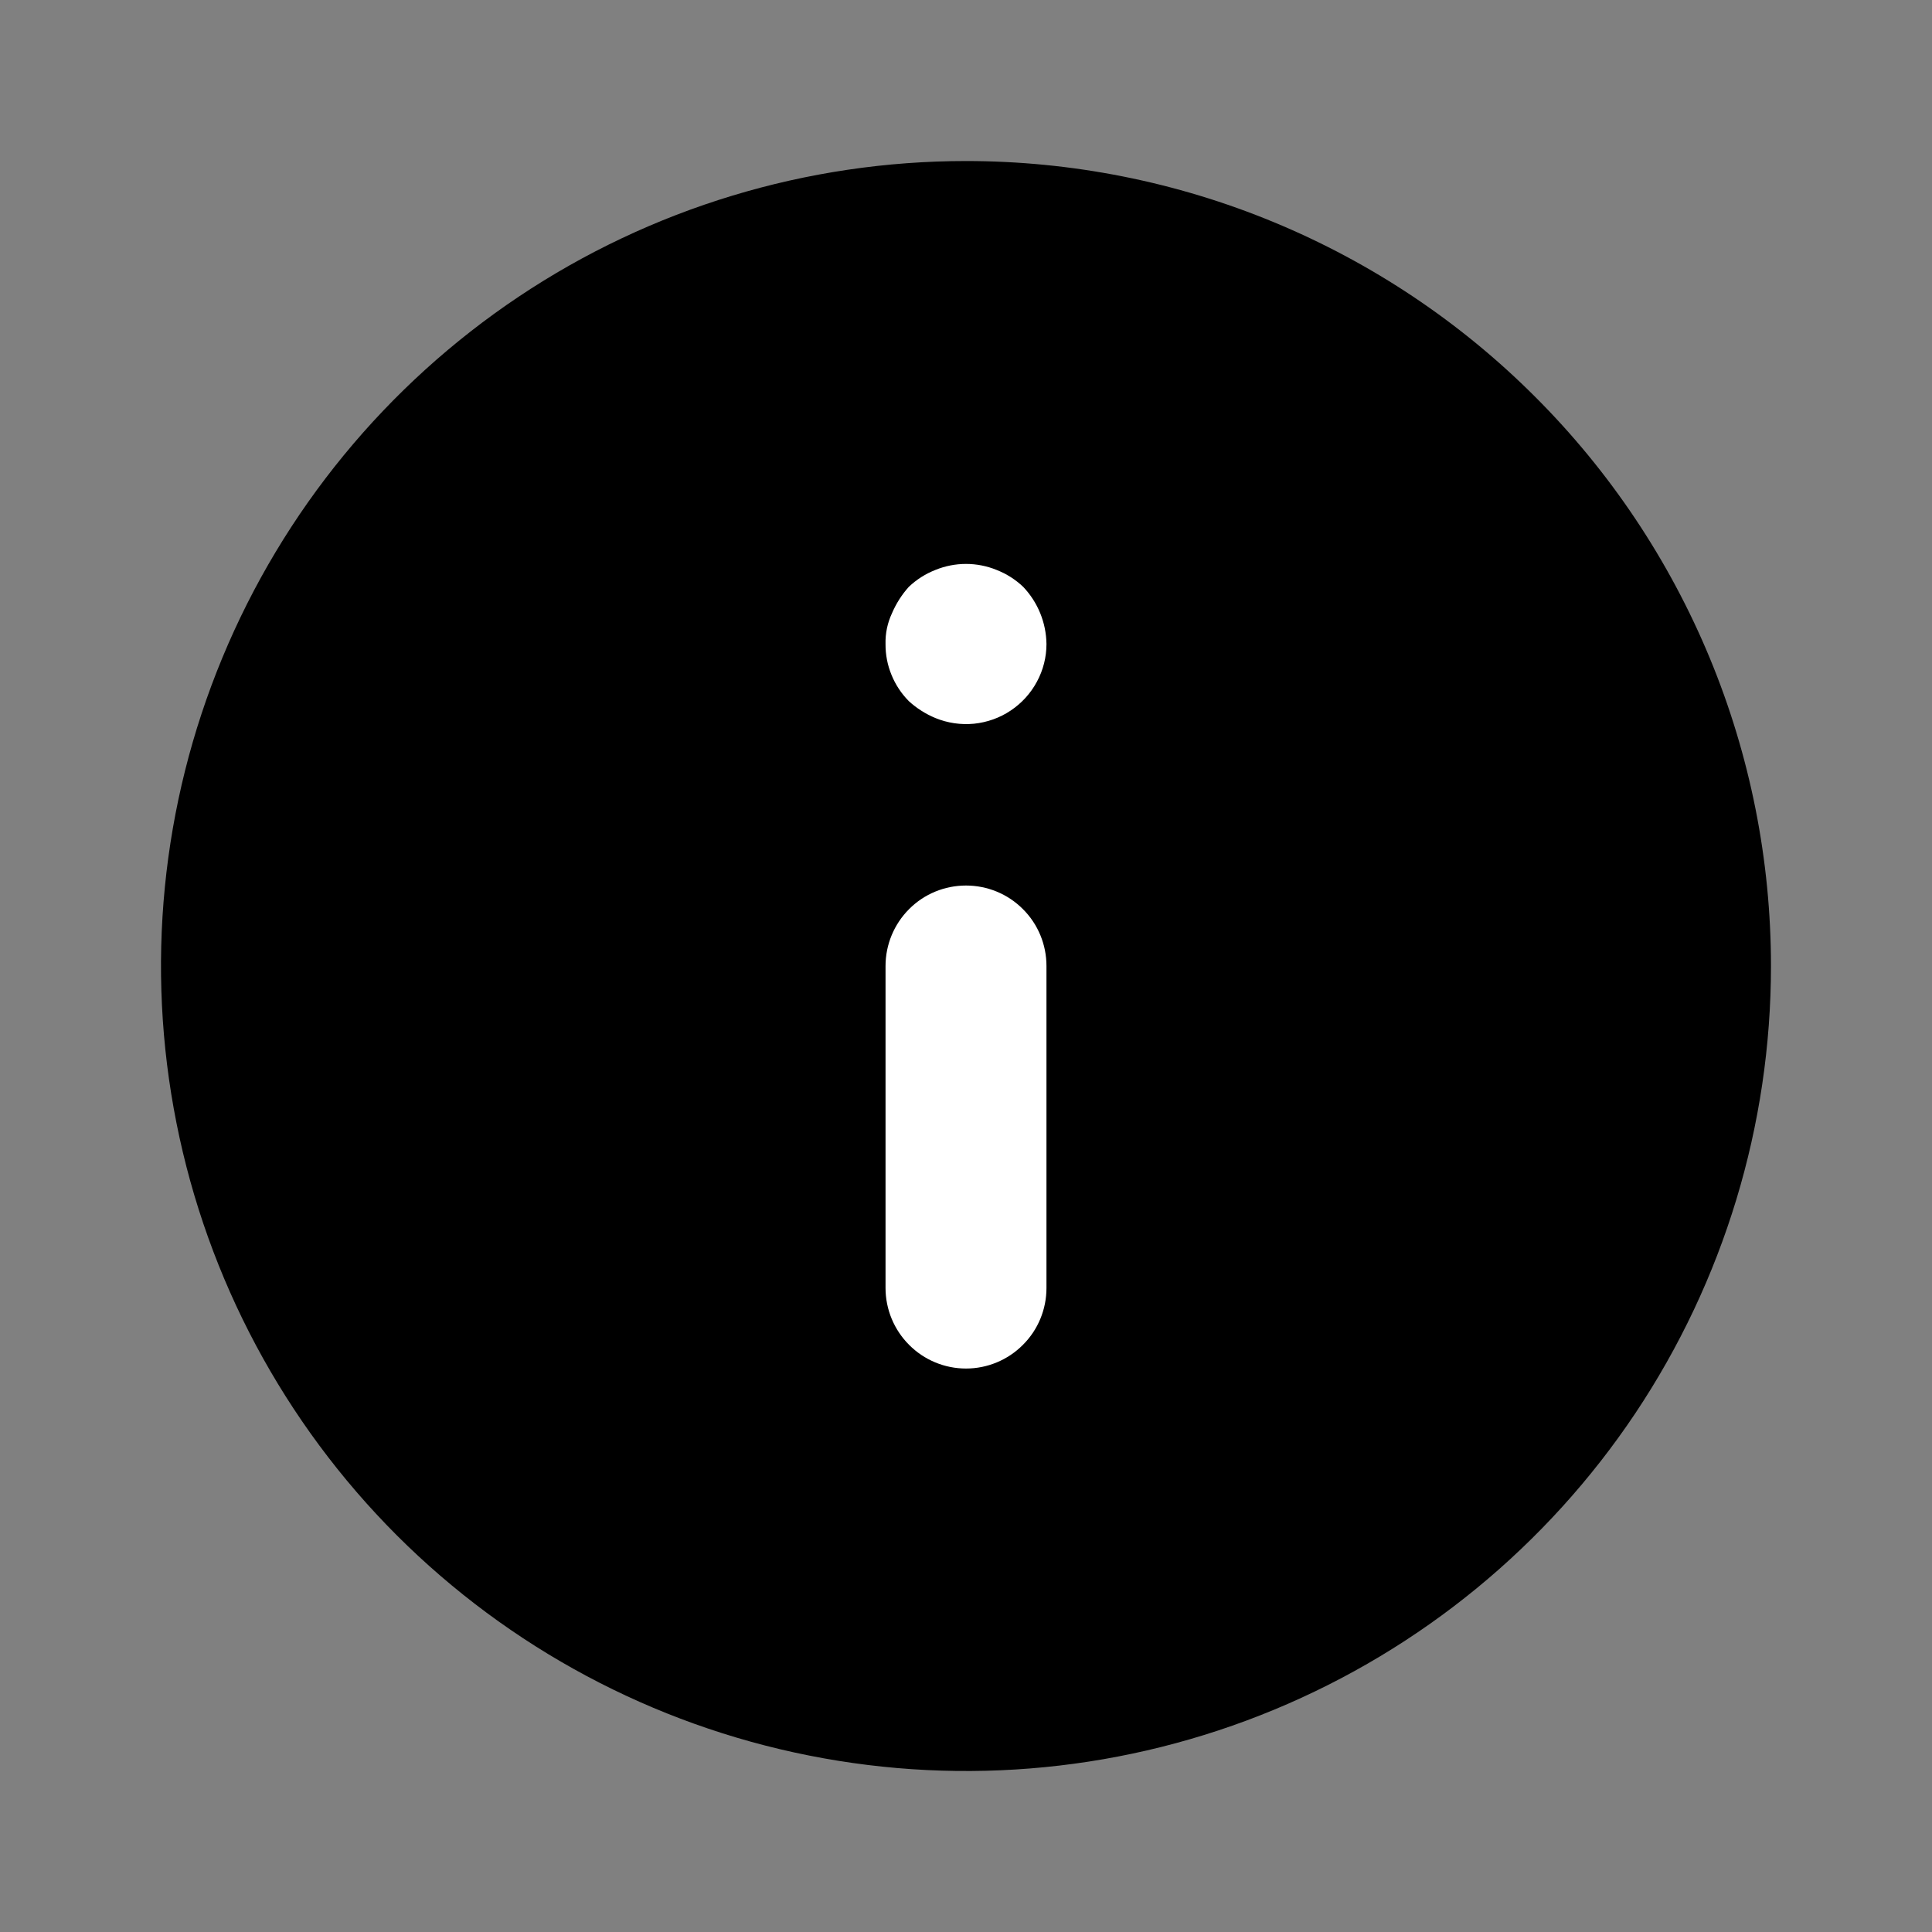 <svg xmlns="http://www.w3.org/2000/svg" width="20" height="20" fill="none" viewBox="0 0 20 20"><rect x="0" y="0" width="20" height="20" fill="#808080" stroke="none"/><path fill="currentColor" d="M10 1.667C8.352 1.667 6.74 2.155 5.37 3.071C4 3.987 2.932 5.288 2.301 6.811C1.67 8.334 1.505 10.009 1.827 11.626C2.148 13.242 2.942 14.727 4.107 15.893C5.273 17.058 6.758 17.852 8.374 18.173C9.991 18.495 11.666 18.33 13.189 17.699C14.712 17.068 16.013 16 16.929 14.63C17.844 13.259 18.333 11.648 18.333 10C18.333 8.906 18.118 7.822 17.699 6.811C17.28 5.8 16.666 4.881 15.892 4.108C15.119 3.334 14.2 2.72 13.189 2.301C12.178 1.882 11.094 1.667 10 1.667Z"/><path fill="#fff" d="M9.411 9.411C9.567 9.254 9.779 9.167 10 9.167C10.221 9.167 10.433 9.254 10.589 9.411C10.746 9.567 10.833 9.779 10.833 10V13.333C10.833 13.554 10.746 13.766 10.589 13.922C10.433 14.079 10.221 14.167 10 14.167C9.779 14.167 9.567 14.079 9.411 13.922C9.255 13.766 9.167 13.554 9.167 13.333V10C9.167 9.779 9.255 9.567 9.411 9.411Z"/><path fill="#fff" d="M9.683 5.9C9.886 5.817 10.114 5.817 10.317 5.9C10.419 5.94 10.512 5.999 10.592 6.075C10.744 6.235 10.83 6.446 10.833 6.667C10.833 6.803 10.799 6.937 10.734 7.057C10.669 7.178 10.576 7.28 10.462 7.356C10.349 7.432 10.218 7.478 10.082 7.492C9.947 7.505 9.81 7.485 9.683 7.433C9.582 7.391 9.489 7.332 9.408 7.258C9.331 7.18 9.27 7.088 9.229 6.987C9.187 6.885 9.166 6.776 9.167 6.667C9.164 6.557 9.187 6.449 9.233 6.35C9.276 6.249 9.335 6.156 9.408 6.075C9.488 5.999 9.581 5.94 9.683 5.9Z"/></svg>